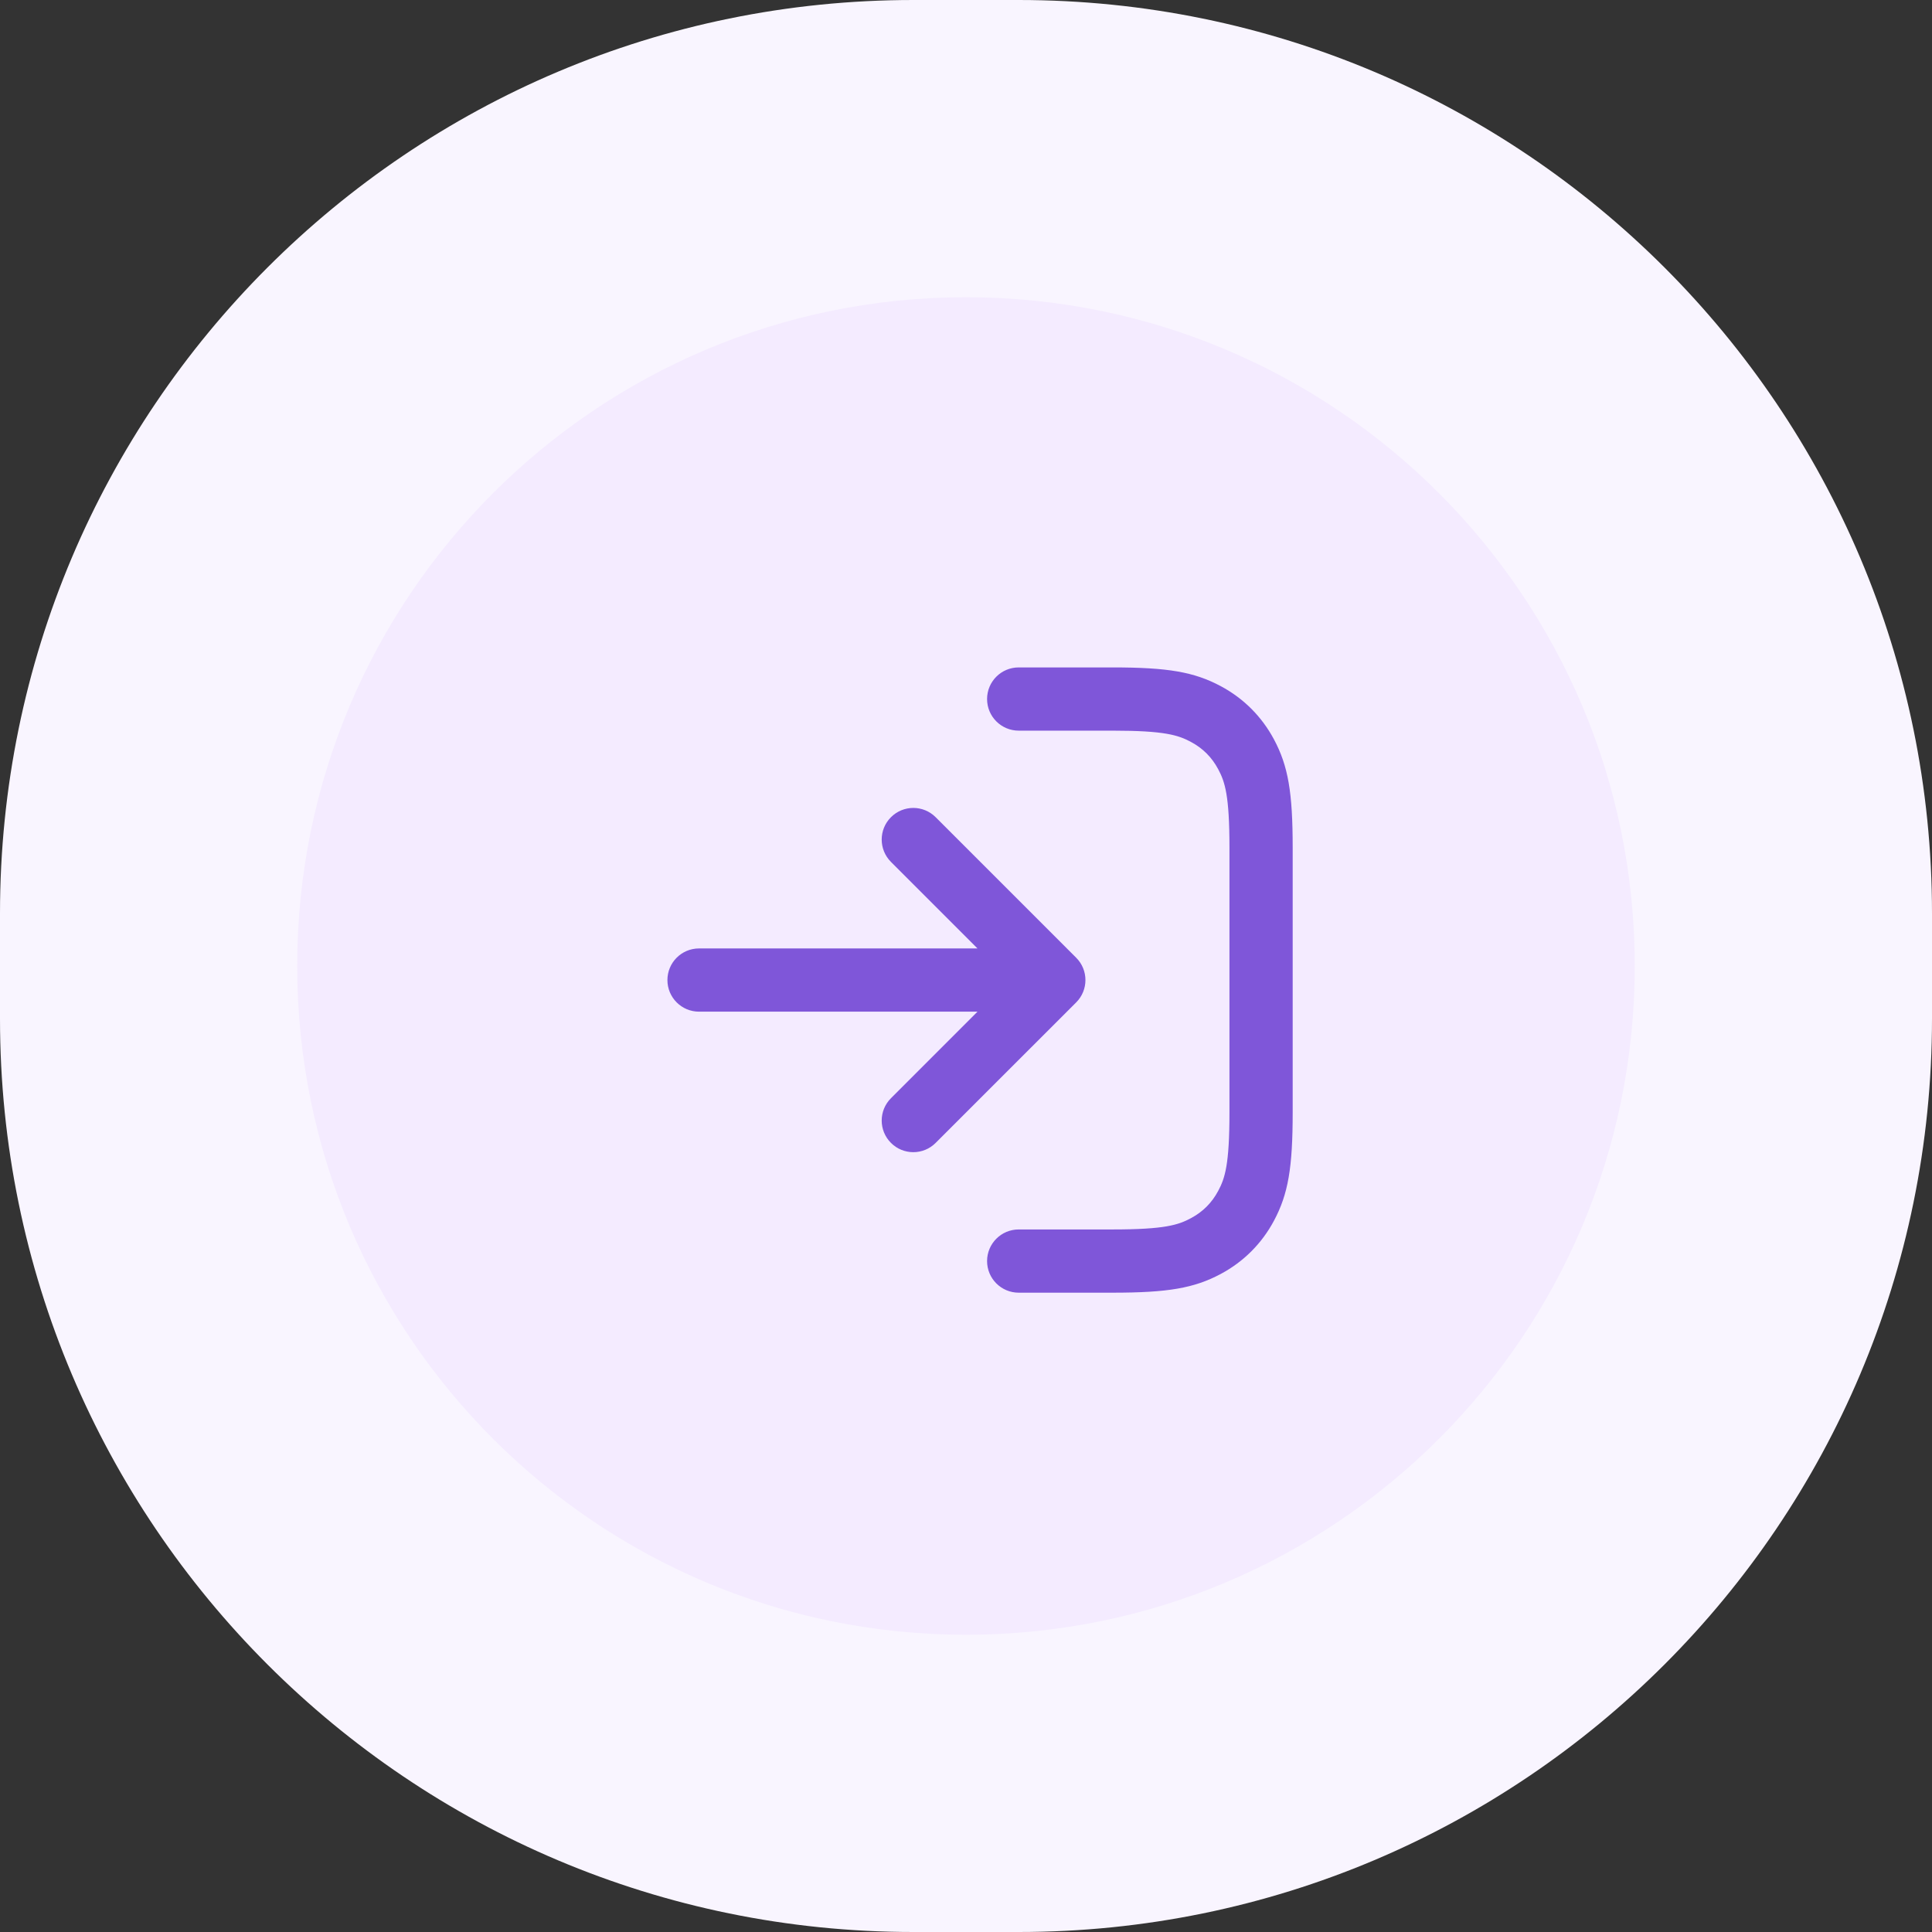<svg width="55" height="55" viewBox="0 0 55 55" fill="none" xmlns="http://www.w3.org/2000/svg">
<rect x="0" y="0" width="55" height="55" fill="#333333" stroke="none"/>
<path d="M0 26C0 11.641 11.641 0 26 0H29C43.359 0 55 11.641 55 26V29C55 43.359 43.359 55 29 55H26C11.641 55 0 43.359 0 29V26Z" fill="#F9F5FF"/>
<path d="M8.461 27.5C8.461 16.985 16.985 8.462 27.5 8.462V8.462C38.014 8.462 46.538 16.985 46.538 27.5V27.5C46.538 38.015 38.014 46.538 27.5 46.538V46.538C16.985 46.538 8.461 38.015 8.461 27.5V27.5Z" fill="#F4EBFF"/>
<path d="M34.754 36.266C33.992 36.673 33.242 36.8 31.672 36.8H29.019C29.013 36.8 29.006 36.8 29 36.8C28.503 36.8 28.1 36.397 28.1 35.9C28.1 35.403 28.503 35 29 35C29 35 29 35 29 35L31.672 35C33.159 35 33.543 34.872 33.905 34.678C34.241 34.499 34.499 34.241 34.678 33.905C34.872 33.543 35 33.159 35 31.672L35 24.128C35 22.641 34.872 22.257 34.678 21.895C34.499 21.559 34.241 21.301 33.905 21.122C33.543 20.928 33.159 20.8 31.672 20.8L29.019 20.8C29.013 20.8 29.006 20.8 29 20.8C28.503 20.8 28.1 20.397 28.1 19.9C28.1 19.403 28.503 19 29 19C29 19 29 19 29 19L31.672 19C33.242 19 33.992 19.127 34.754 19.534C35.403 19.882 35.918 20.397 36.266 21.046C36.673 21.808 36.8 22.558 36.8 24.128V31.672C36.8 33.242 36.673 33.992 36.266 34.754C35.918 35.403 35.403 35.918 34.754 36.266Z" fill="#7F56D9"/>
<path d="M25.364 31.264L27.827 28.8H19.9C19.403 28.8 19 28.397 19 27.9C19 27.403 19.403 27 19.9 27H27.827L25.364 24.537C25.012 24.185 25.012 23.615 25.364 23.264C25.715 22.912 26.285 22.912 26.636 23.264L30.636 27.264C30.988 27.615 30.988 28.185 30.636 28.537L26.636 32.536C26.285 32.888 25.715 32.888 25.364 32.536C25.012 32.185 25.012 31.615 25.364 31.264Z" fill="#7F56D9"/>
</svg>
